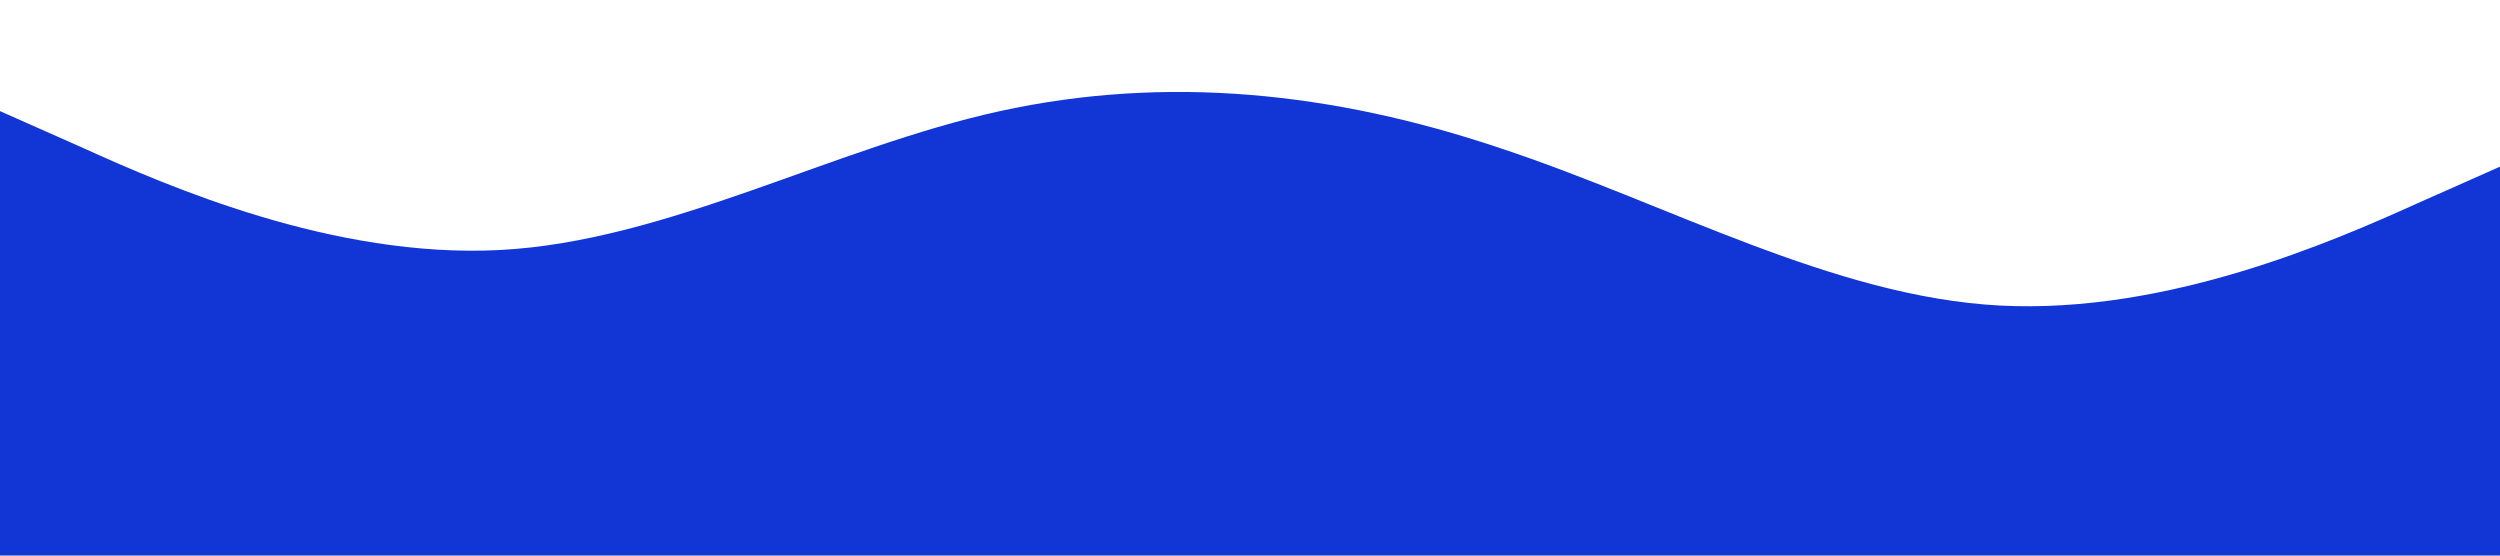 <?xml version="1.0" standalone="no"?><svg xmlns="http://www.w3.org/2000/svg" viewBox="0 0 1440 320"><path fill="#1236d6" fill-opacity="1" d="M0,64L48,85.3C96,107,192,149,288,144C384,139,480,85,576,64C672,43,768,53,864,85.3C960,117,1056,171,1152,176C1248,181,1344,139,1392,117.3L1440,96L1440,320L1392,320C1344,320,1248,320,1152,320C1056,320,960,320,864,320C768,320,672,320,576,320C480,320,384,320,288,320C192,320,96,320,48,320L0,320Z"></path></svg>